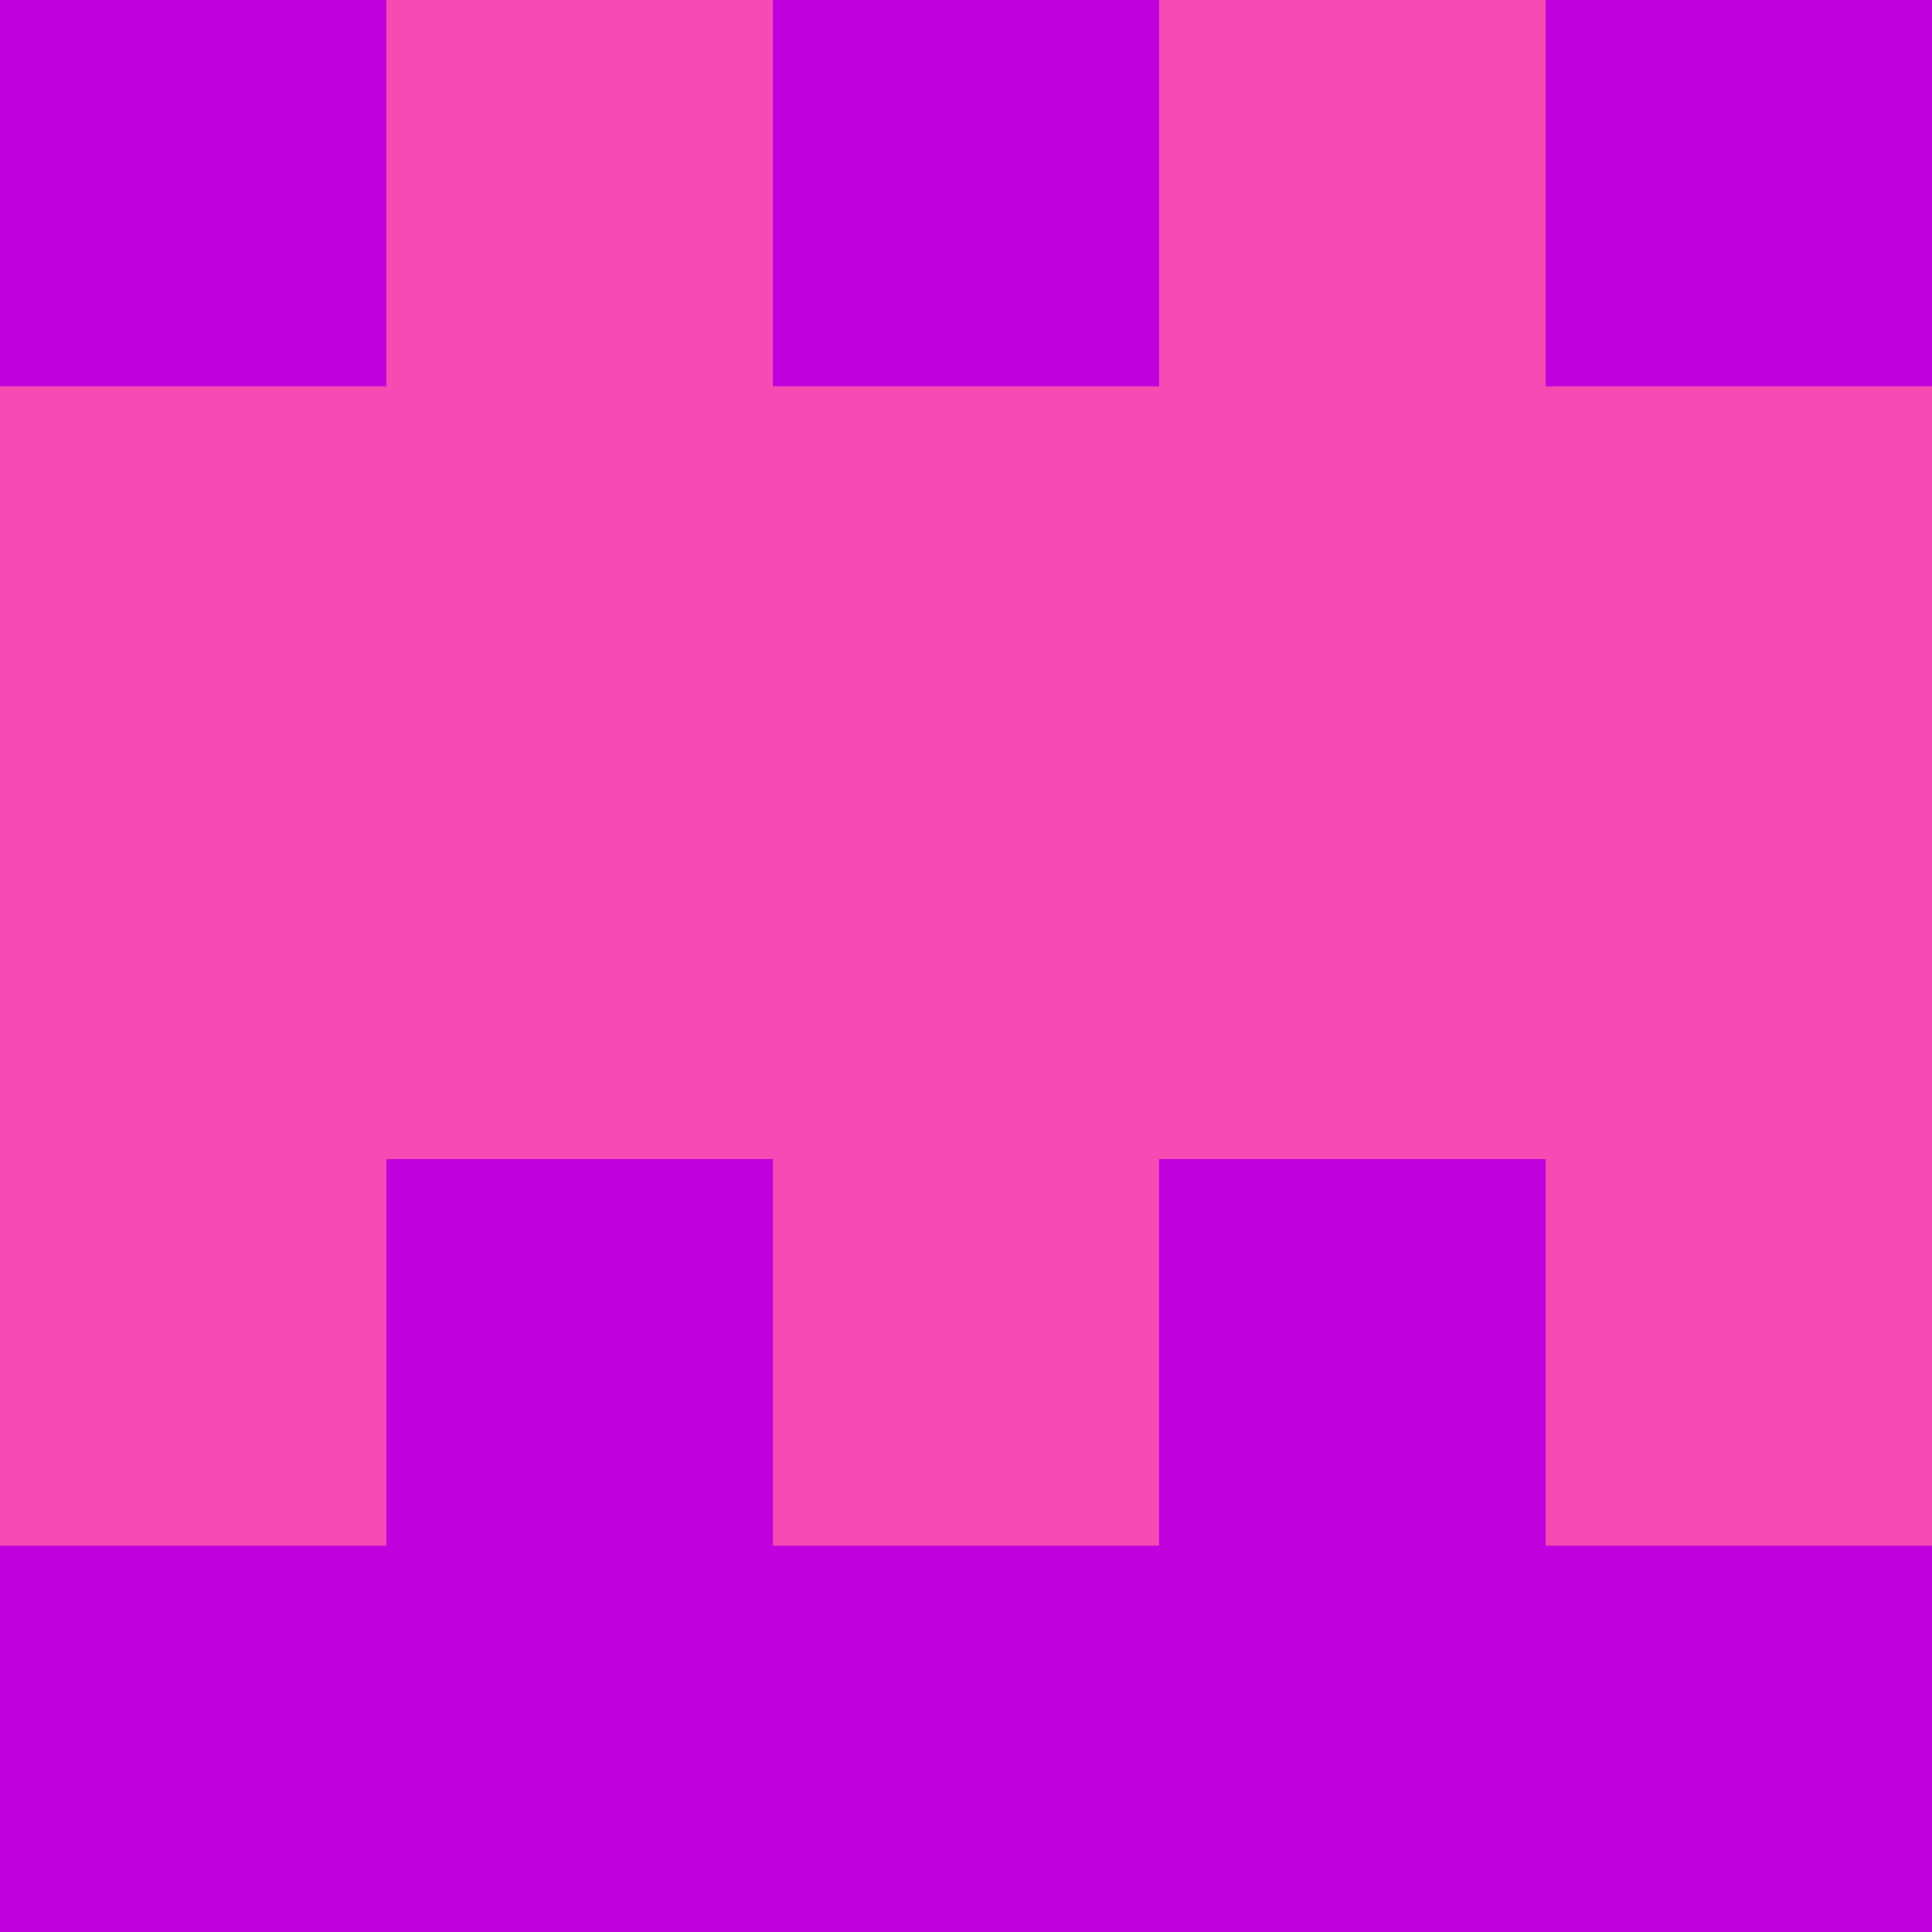 <?xml version="1.0" encoding="utf-8"?>
<!DOCTYPE svg PUBLIC "-//W3C//DTD SVG 20010904//EN"
        "http://www.w3.org/TR/2001/REC-SVG-20010904/DTD/svg10.dtd">

<svg width="400" height="400" viewBox="0 0 5 5"
    xmlns="http://www.w3.org/2000/svg"
    xmlns:xlink="http://www.w3.org/1999/xlink">
            <rect x="0" y="0" width="1" height="1" fill="#C001DE" />
        <rect x="0" y="1" width="1" height="1" fill="#F74BB3" />
        <rect x="0" y="2" width="1" height="1" fill="#F74BB3" />
        <rect x="0" y="3" width="1" height="1" fill="#F74BB3" />
        <rect x="0" y="4" width="1" height="1" fill="#C001DE" />
                <rect x="1" y="0" width="1" height="1" fill="#F74BB3" />
        <rect x="1" y="1" width="1" height="1" fill="#F74BB3" />
        <rect x="1" y="2" width="1" height="1" fill="#F74BB3" />
        <rect x="1" y="3" width="1" height="1" fill="#C001DE" />
        <rect x="1" y="4" width="1" height="1" fill="#C001DE" />
                <rect x="2" y="0" width="1" height="1" fill="#C001DE" />
        <rect x="2" y="1" width="1" height="1" fill="#F74BB3" />
        <rect x="2" y="2" width="1" height="1" fill="#F74BB3" />
        <rect x="2" y="3" width="1" height="1" fill="#F74BB3" />
        <rect x="2" y="4" width="1" height="1" fill="#C001DE" />
                <rect x="3" y="0" width="1" height="1" fill="#F74BB3" />
        <rect x="3" y="1" width="1" height="1" fill="#F74BB3" />
        <rect x="3" y="2" width="1" height="1" fill="#F74BB3" />
        <rect x="3" y="3" width="1" height="1" fill="#C001DE" />
        <rect x="3" y="4" width="1" height="1" fill="#C001DE" />
                <rect x="4" y="0" width="1" height="1" fill="#C001DE" />
        <rect x="4" y="1" width="1" height="1" fill="#F74BB3" />
        <rect x="4" y="2" width="1" height="1" fill="#F74BB3" />
        <rect x="4" y="3" width="1" height="1" fill="#F74BB3" />
        <rect x="4" y="4" width="1" height="1" fill="#C001DE" />
        
</svg>



